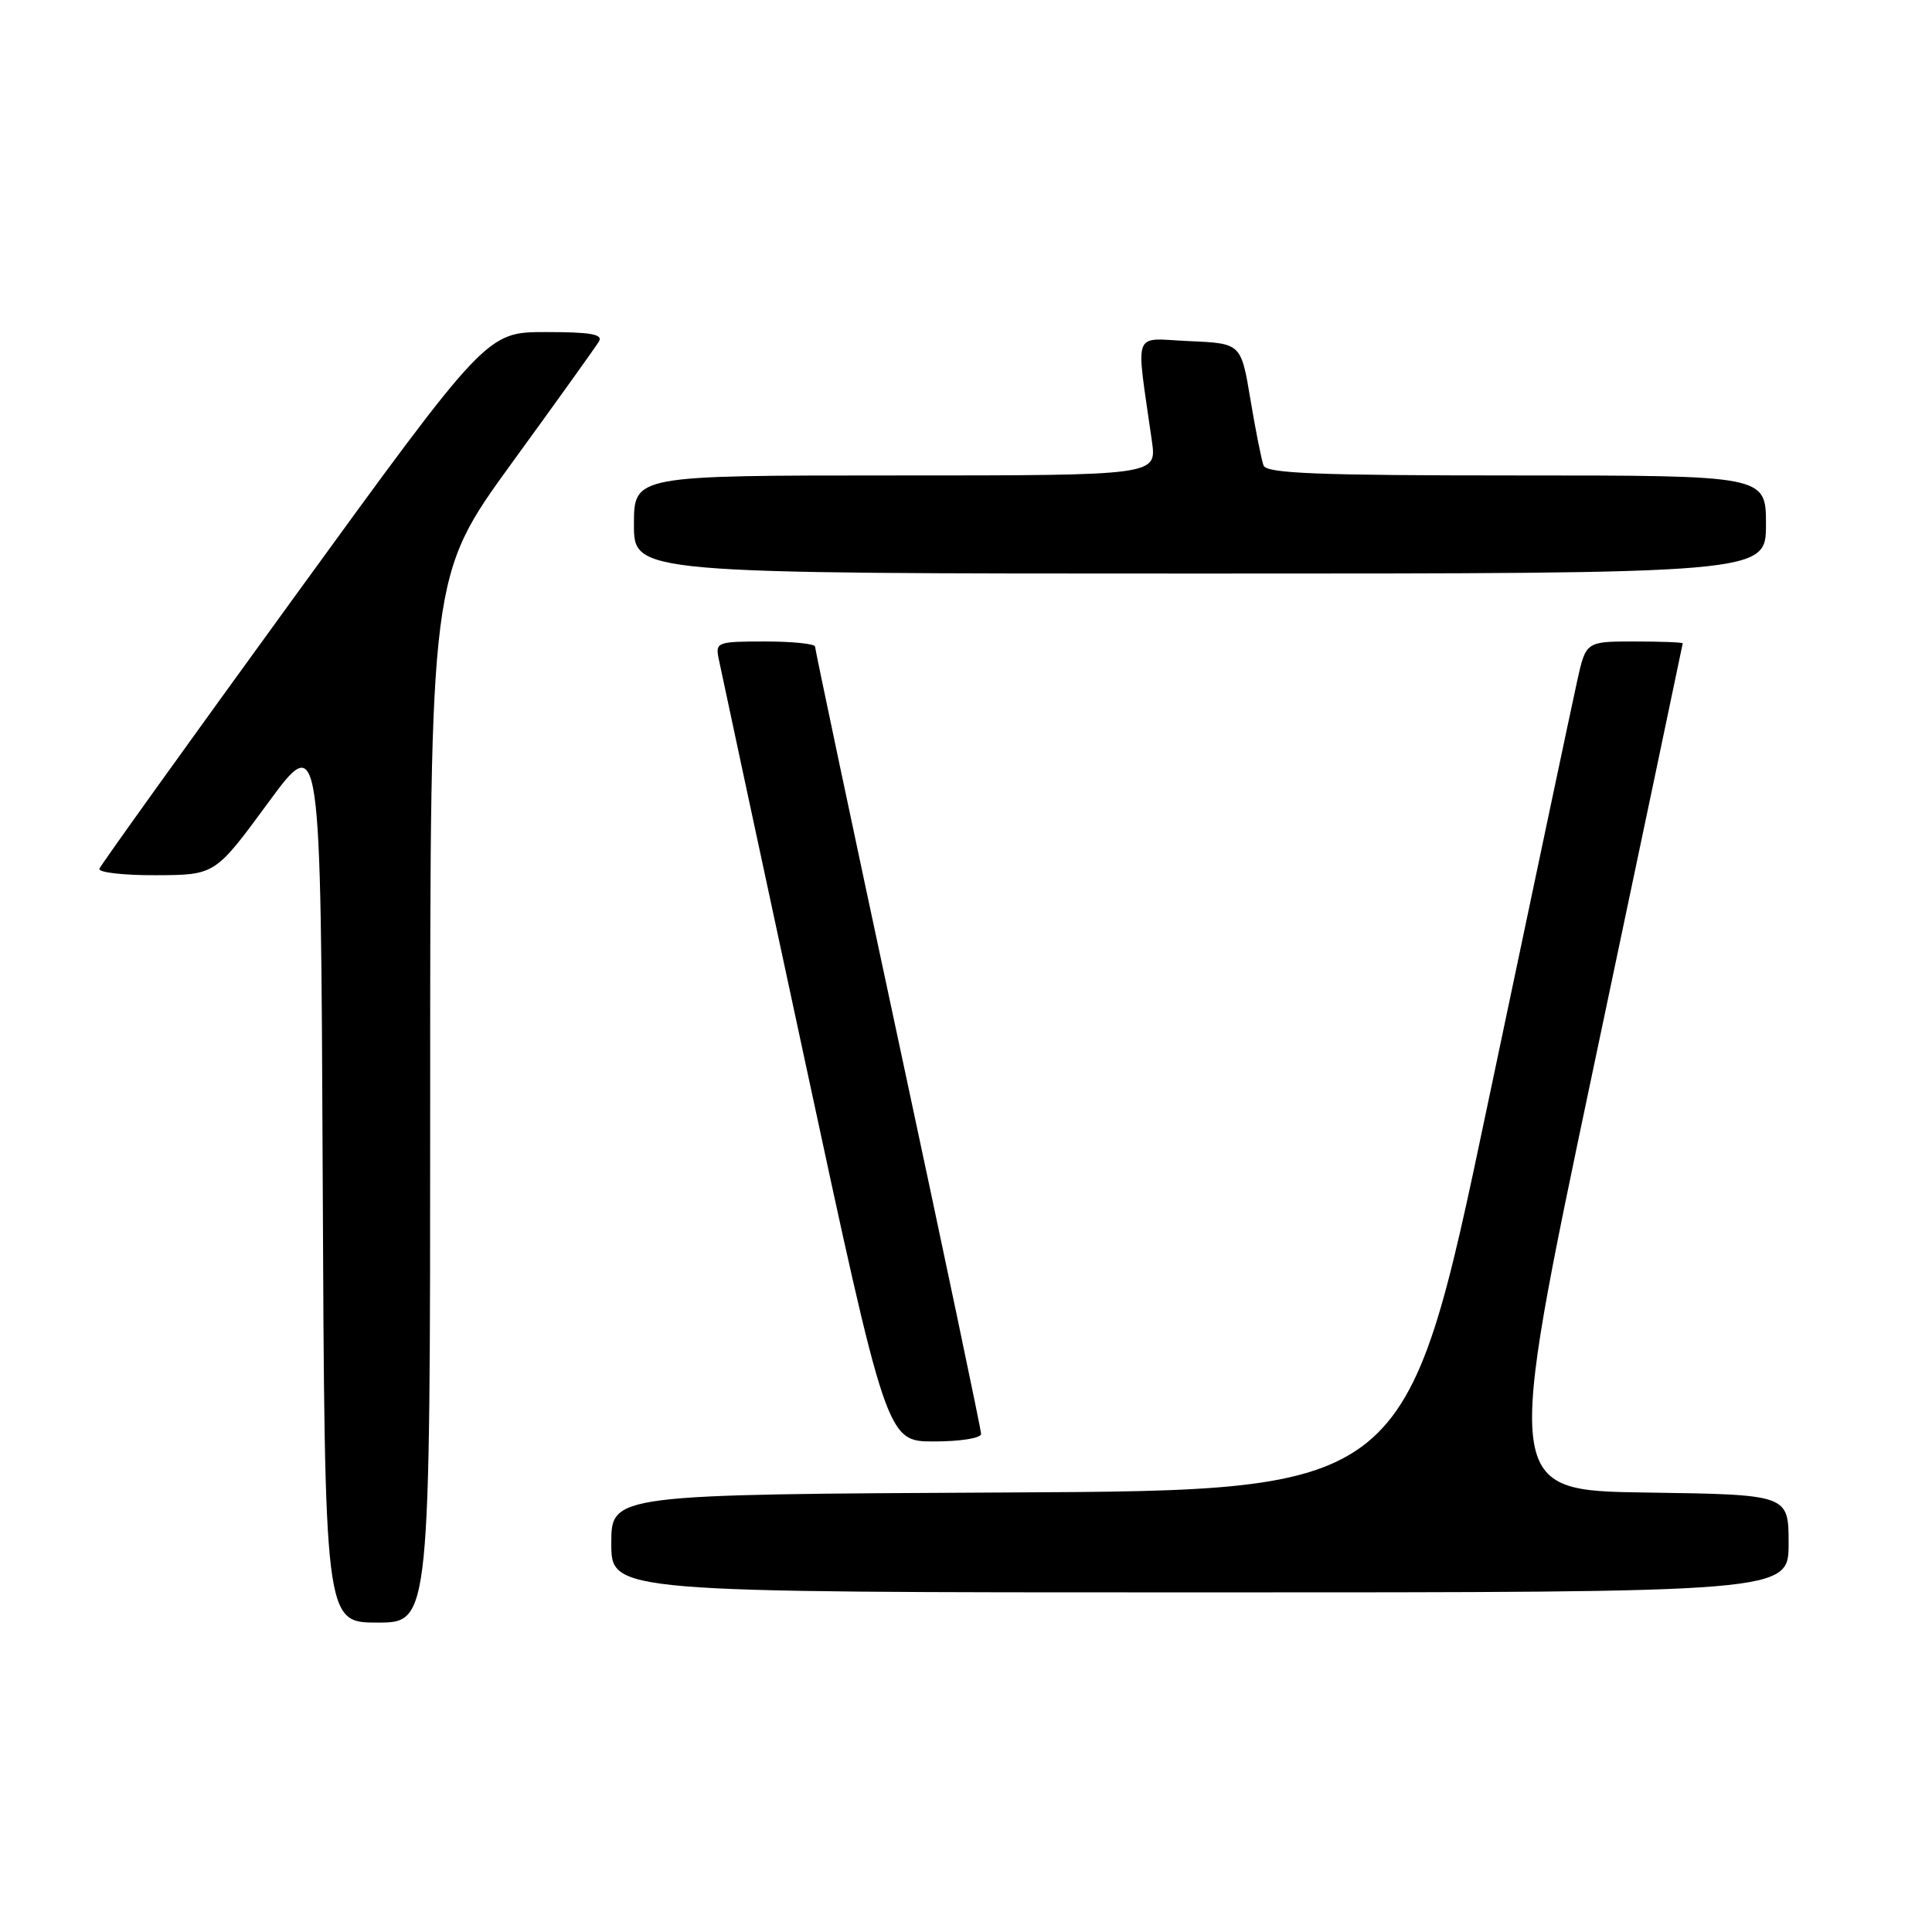 <?xml version="1.0" encoding="UTF-8" standalone="no"?>
<!DOCTYPE svg PUBLIC "-//W3C//DTD SVG 1.1//EN" "http://www.w3.org/Graphics/SVG/1.1/DTD/svg11.dtd" >
<svg xmlns="http://www.w3.org/2000/svg" xmlns:xlink="http://www.w3.org/1999/xlink" version="1.1" viewBox="0 0 256 256">
 <g >
 <path fill="currentColor"
d=" M 57.00 145.63 C 57.00 76.26 57.00 76.26 67.80 61.38 C 73.75 53.20 78.95 45.94 79.36 45.25 C 79.94 44.29 78.29 44.00 72.31 44.00 C 64.50 44.00 64.50 44.00 39.00 79.11 C 24.97 98.42 13.35 114.62 13.17 115.11 C 12.98 115.60 16.36 115.99 20.67 115.97 C 28.50 115.94 28.50 115.94 35.50 106.41 C 42.50 96.88 42.50 96.88 42.76 155.94 C 43.02 215.00 43.02 215.00 50.01 215.00 C 57.00 215.00 57.00 215.00 57.00 145.63 Z  M 237.00 204.52 C 237.00 198.04 237.00 198.04 218.16 197.77 C 199.33 197.50 199.33 197.50 211.14 141.50 C 217.63 110.70 222.96 85.39 222.97 85.25 C 222.99 85.11 220.11 85.00 216.57 85.00 C 210.14 85.00 210.14 85.00 208.98 90.25 C 208.34 93.14 202.99 118.45 197.09 146.50 C 186.37 197.50 186.37 197.50 133.68 197.76 C 81.00 198.02 81.00 198.02 81.00 204.51 C 81.00 211.00 81.00 211.00 159.00 211.00 C 237.00 211.00 237.00 211.00 237.00 204.52 Z  M 130.00 190.00 C 130.00 189.45 125.05 165.90 119.00 137.68 C 112.95 109.46 108.00 86.06 108.00 85.68 C 108.00 85.31 105.02 85.00 101.38 85.00 C 95.05 85.00 94.79 85.10 95.22 87.25 C 95.47 88.49 100.58 112.34 106.59 140.25 C 117.50 191.00 117.50 191.00 123.75 191.00 C 127.26 191.00 130.00 190.56 130.00 190.00 Z  M 234.00 69.50 C 234.00 63.00 234.00 63.00 200.97 63.00 C 174.61 63.00 167.84 62.73 167.43 61.69 C 167.16 60.96 166.37 57.03 165.69 52.94 C 164.45 45.50 164.45 45.50 157.58 45.20 C 149.91 44.87 150.49 43.30 152.64 58.50 C 153.27 63.00 153.27 63.00 118.64 63.00 C 84.00 63.00 84.00 63.00 84.00 69.50 C 84.00 76.00 84.00 76.00 159.00 76.00 C 234.00 76.00 234.00 76.00 234.00 69.50 Z "/>
</g>
</svg>